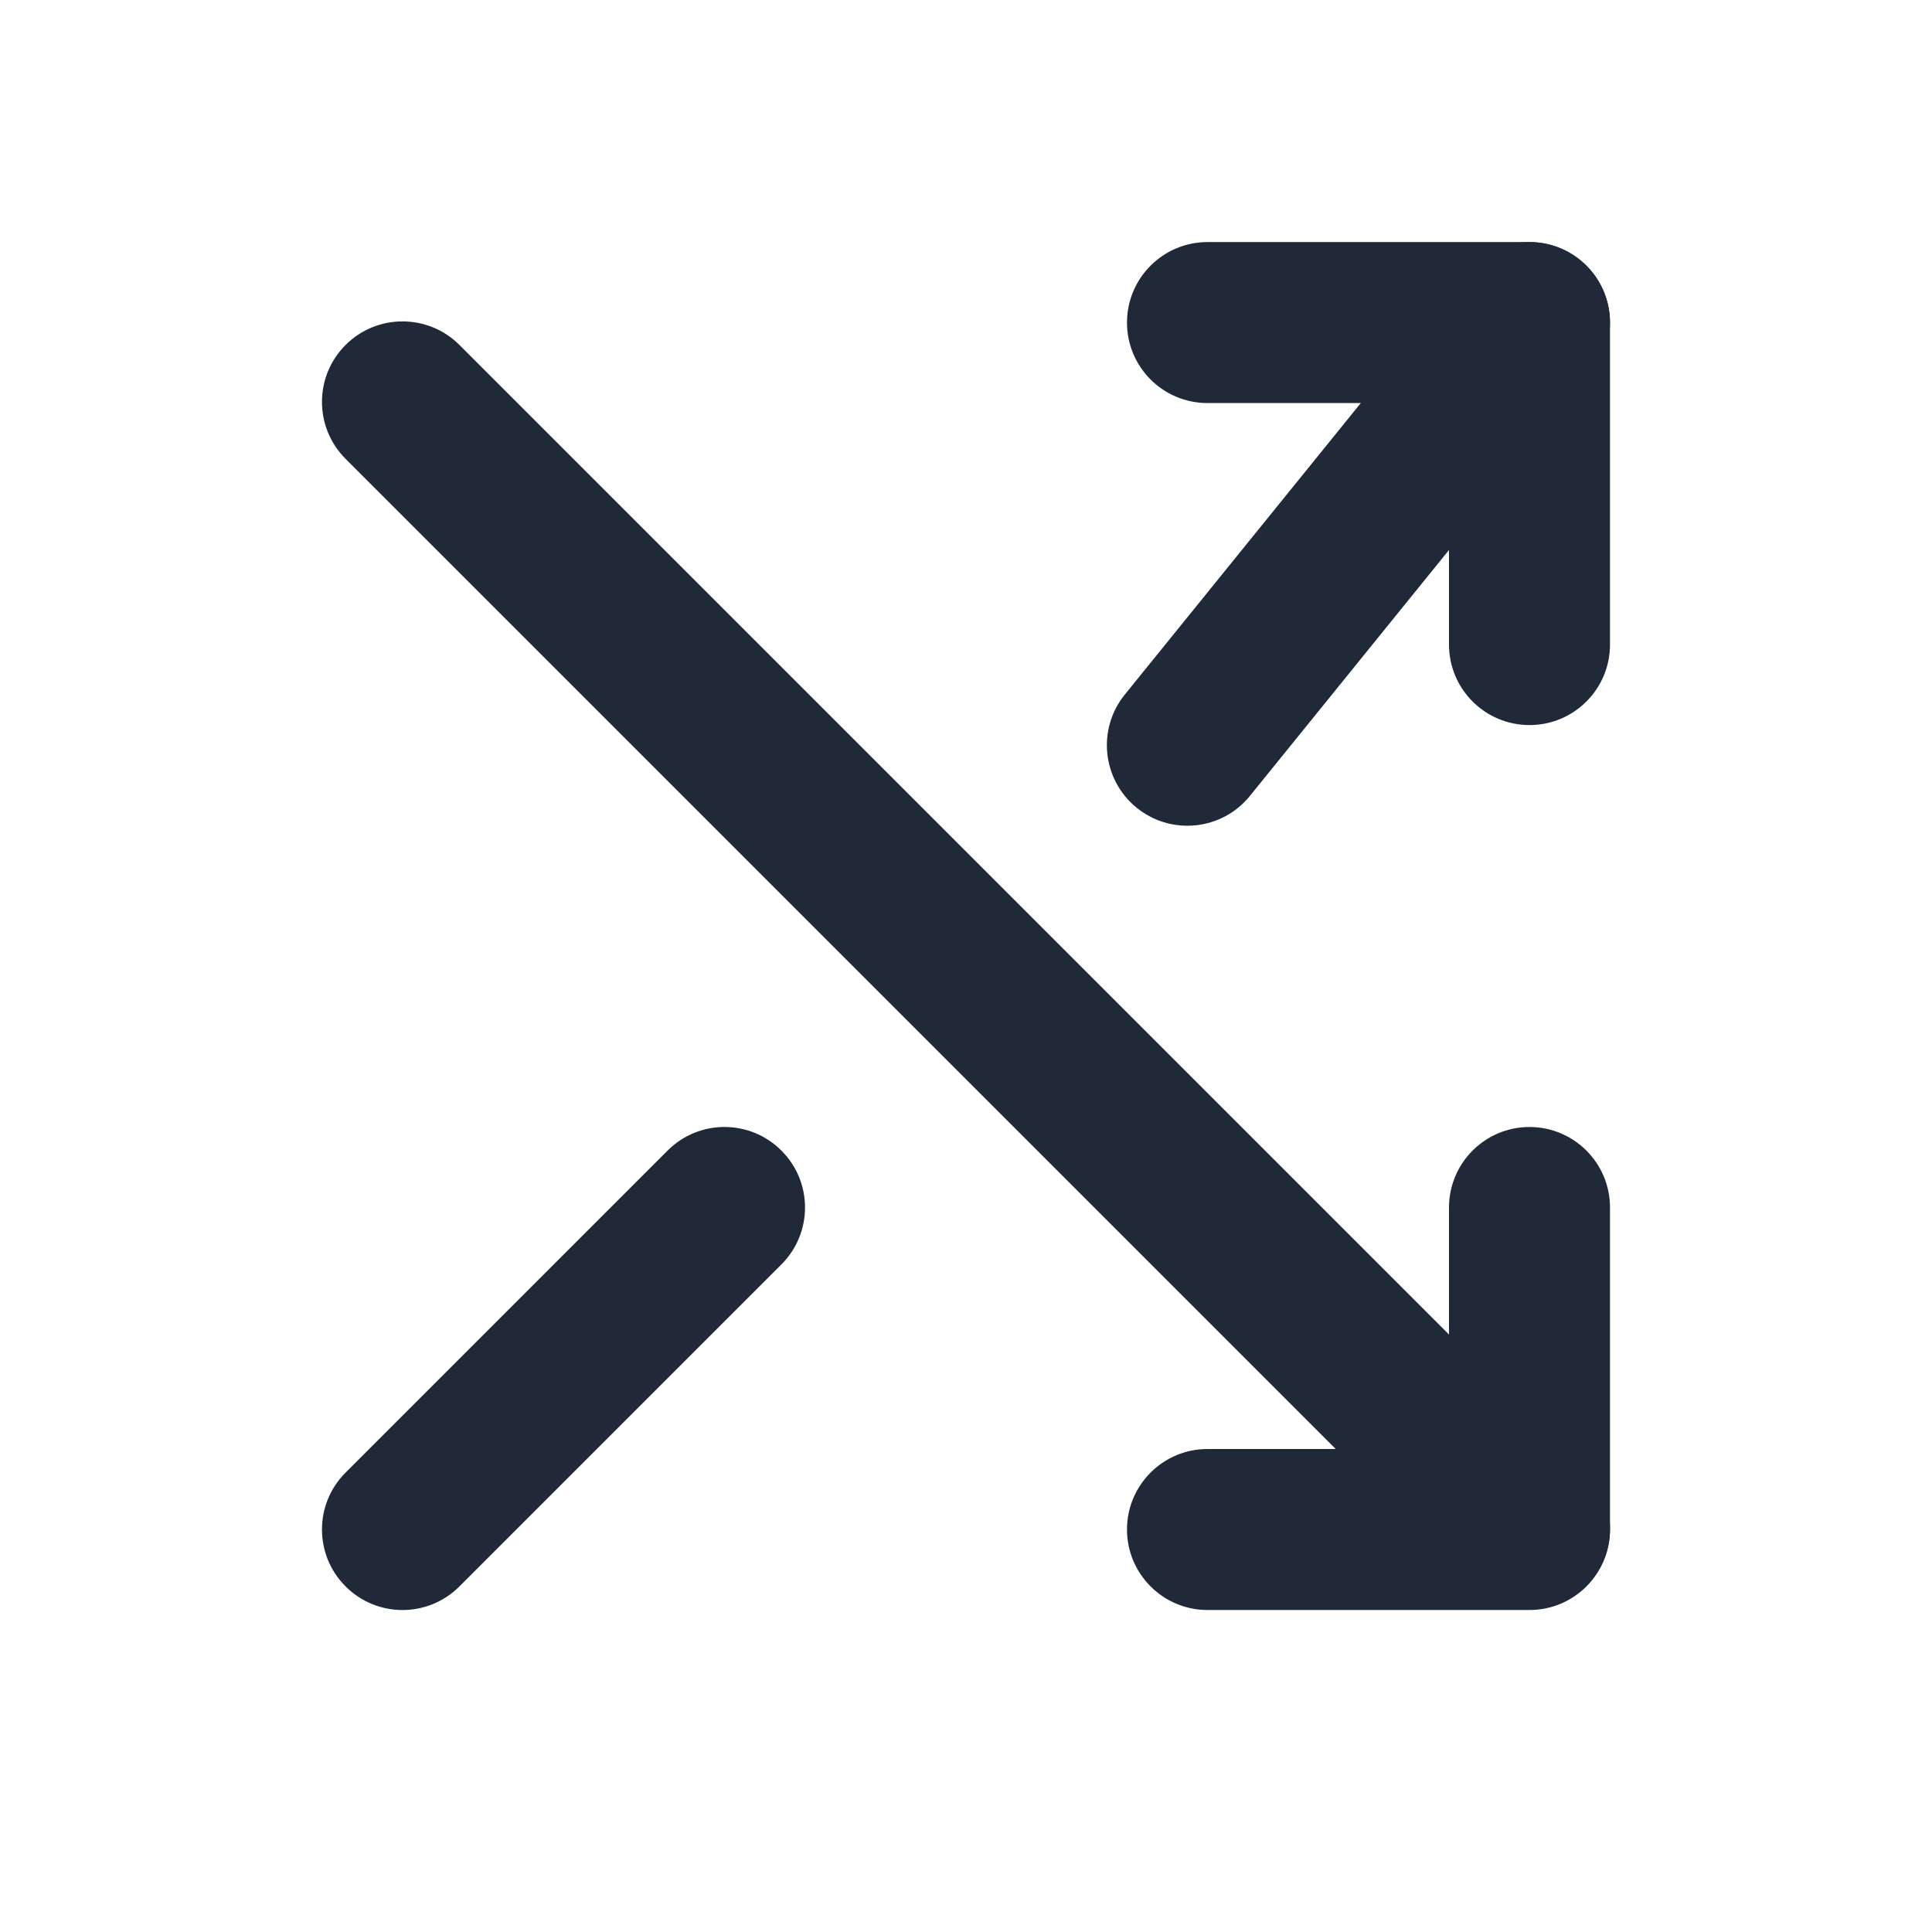 <svg width="24" height="24" viewBox="0 0 24 24" fill="none" xmlns="http://www.w3.org/2000/svg">
<path fill-rule="evenodd" clip-rule="evenodd" d="M14 4.007C14 3.455 14.448 3.007 15 3.007H19C19.552 3.007 20 3.455 20 4.007V8.007C20 8.56 19.552 9.007 19 9.007C18.448 9.007 18 8.56 18 8.007V5.007H15C14.448 5.007 14 4.56 14 4.007Z" fill="#1F2937"/>
<path fill-rule="evenodd" clip-rule="evenodd" d="M19.629 3.23C20.058 3.578 20.125 4.207 19.777 4.637L15.527 9.887C15.18 10.316 14.55 10.382 14.121 10.035C13.692 9.687 13.625 9.058 13.973 8.628L18.223 3.378C18.57 2.949 19.2 2.883 19.629 3.23Z" fill="#1F2937"/>
<path fill-rule="evenodd" clip-rule="evenodd" d="M9.707 14.293C10.098 14.683 10.098 15.317 9.707 15.707L5.707 19.707C5.317 20.098 4.683 20.098 4.293 19.707C3.902 19.317 3.902 18.683 4.293 18.293L8.293 14.293C8.683 13.902 9.317 13.902 9.707 14.293Z" fill="#1F2937"/>
<path fill-rule="evenodd" clip-rule="evenodd" d="M19 14C19.552 14 20 14.448 20 15V19C20 19.552 19.552 20 19 20H15C14.448 20 14 19.552 14 19C14 18.448 14.448 18 15 18H18V15C18 14.448 18.448 14 19 14Z" fill="#1F2937"/>
<path fill-rule="evenodd" clip-rule="evenodd" d="M4.293 4.285C4.683 3.895 5.317 3.895 5.707 4.285L19.707 18.285C20.098 18.676 20.098 19.309 19.707 19.7C19.317 20.09 18.683 20.09 18.293 19.7L4.293 5.7C3.902 5.309 3.902 4.676 4.293 4.285Z" fill="#1F2937"/>
</svg>
